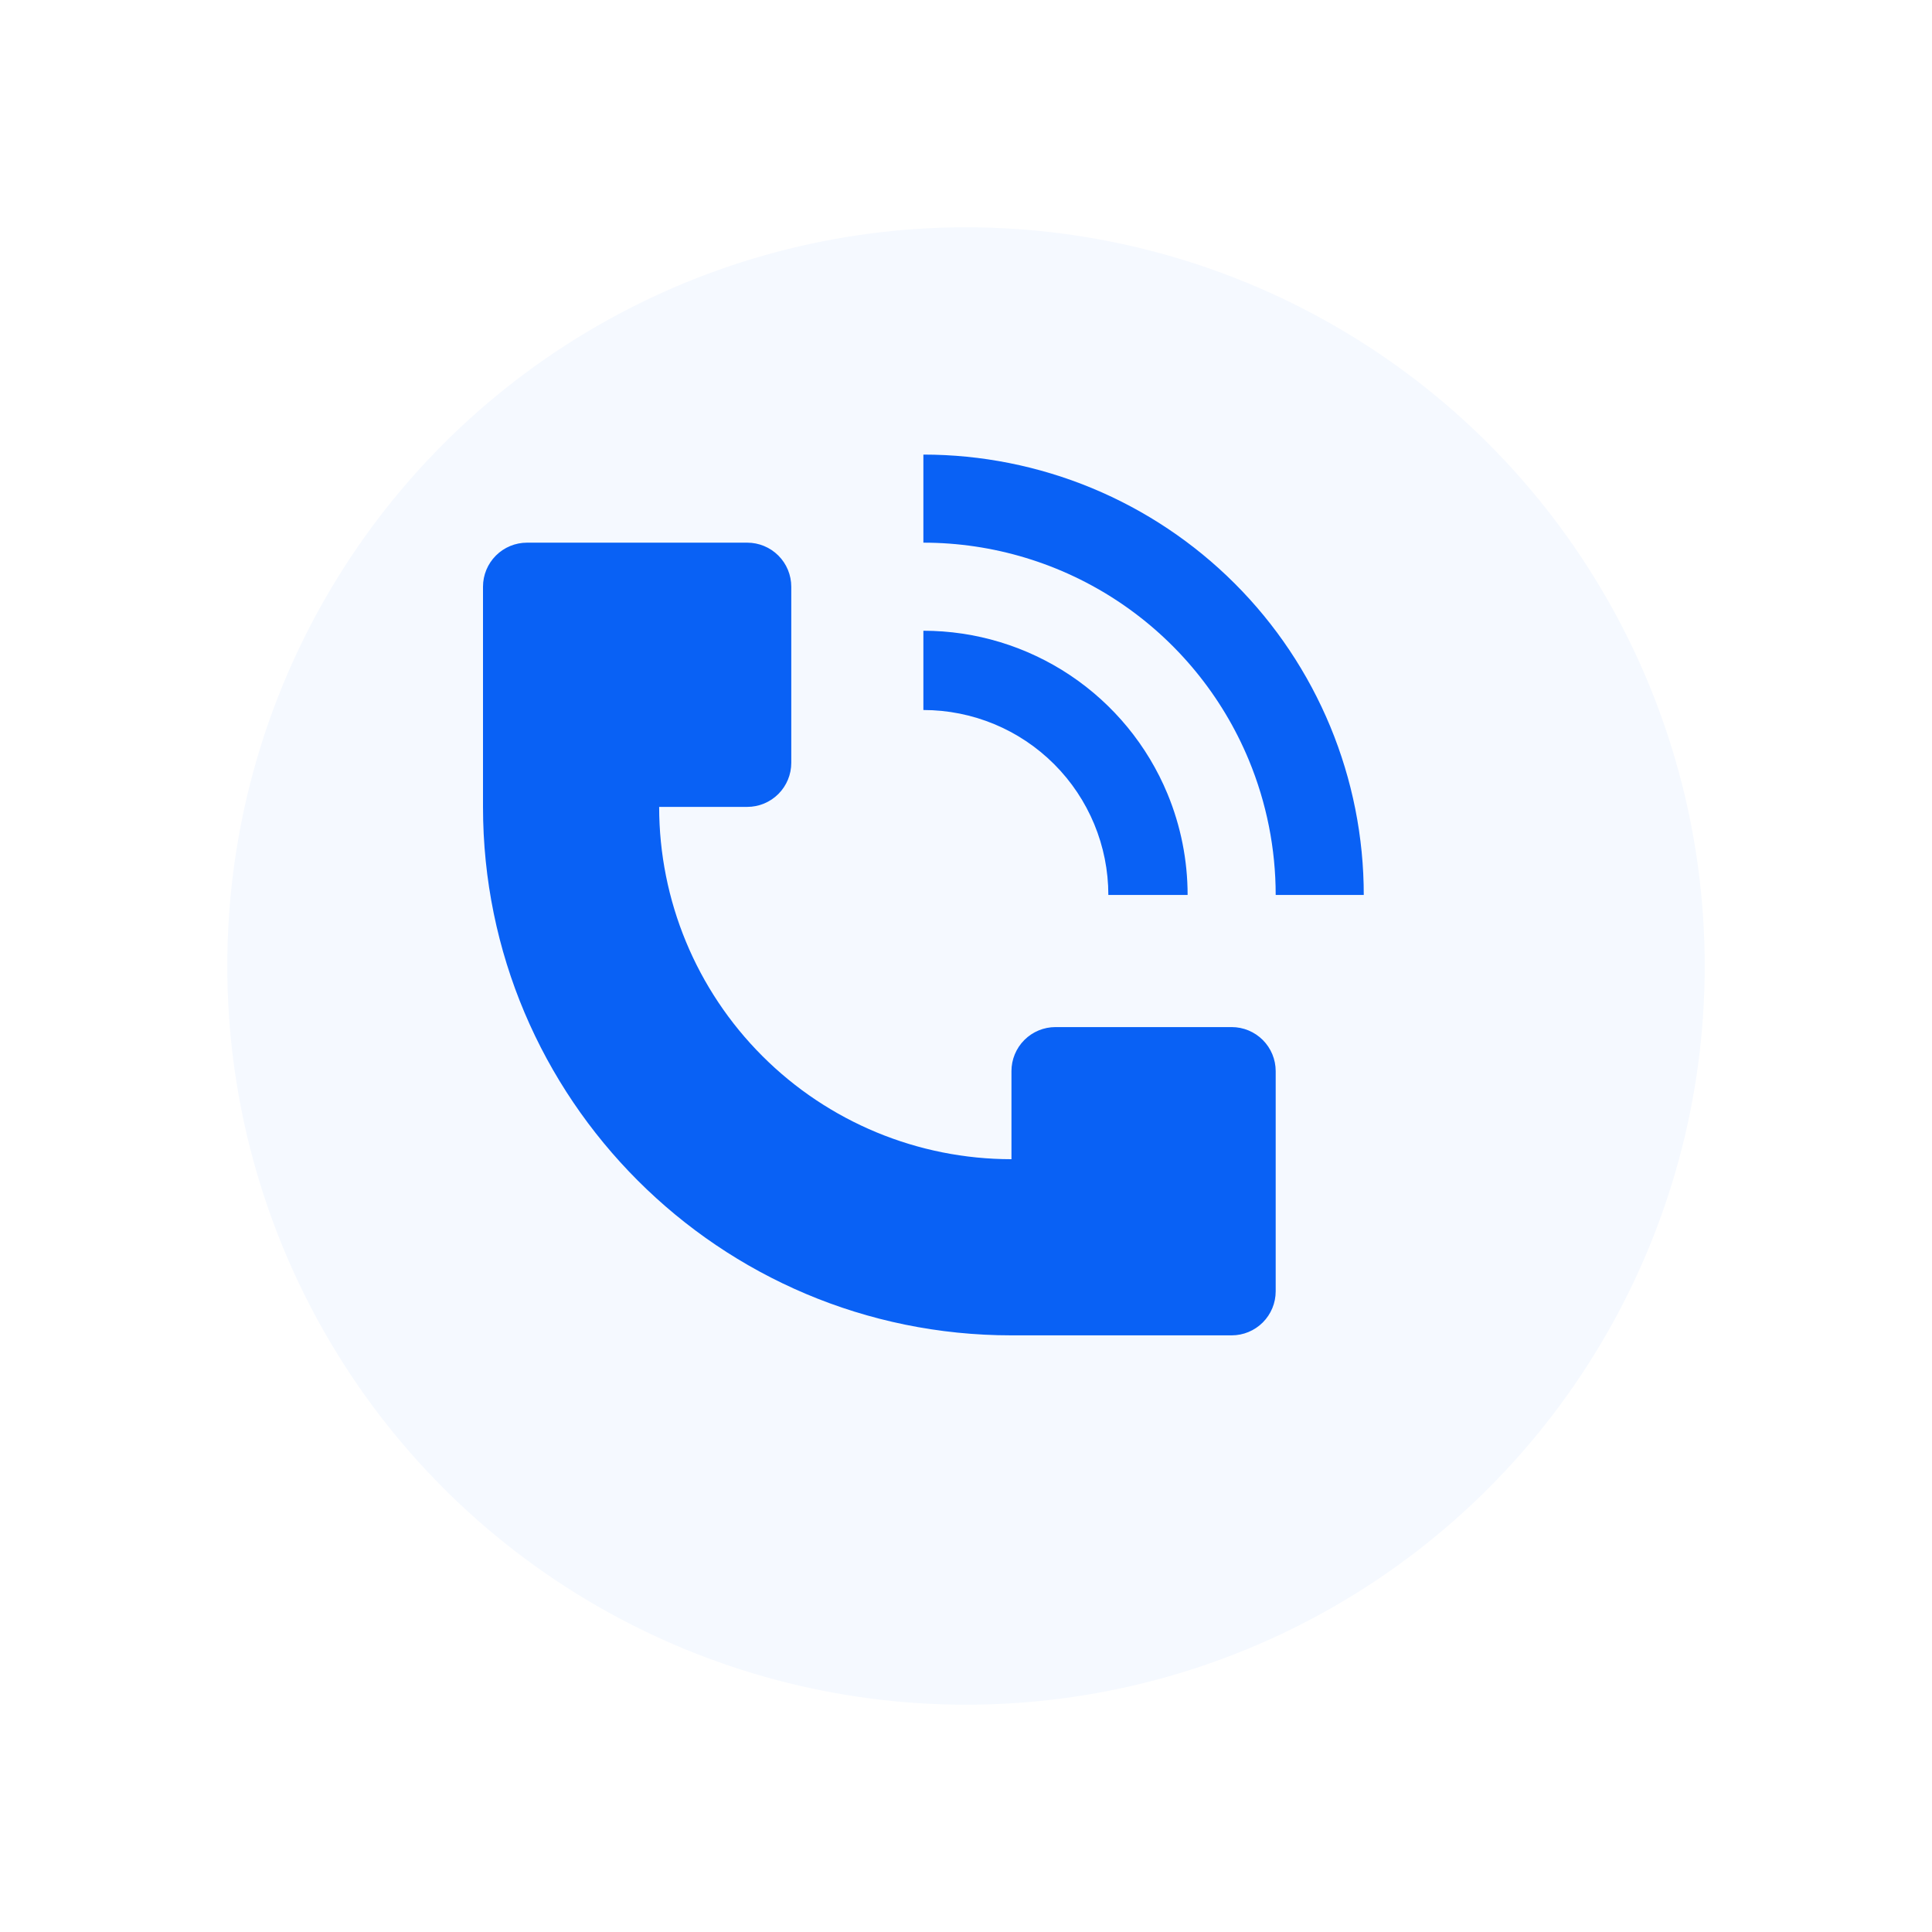 <svg width="68" height="68" viewBox="0 0 68 68" fill="none" xmlns="http://www.w3.org/2000/svg">
<g filter="url(#filter0_d_136_1437)">
<circle cx="33" cy="31" r="26" fill="#F5F9FF"/>
</g>
<path d="M48 31.5C48 29.465 47.599 27.449 46.82 25.568C46.041 23.688 44.9 21.979 43.46 20.54C42.021 19.101 40.312 17.959 38.432 17.18C36.551 16.401 34.535 16 32.5 16V19.1C34.952 19.1 37.35 19.827 39.389 21.189C41.428 22.552 43.017 24.488 43.956 26.754C44.579 28.259 44.9 29.871 44.9 31.5H48ZM17 28.4V20.65C17 20.239 17.163 19.845 17.454 19.554C17.745 19.263 18.139 19.1 18.55 19.1H26.3C26.711 19.1 27.105 19.263 27.396 19.554C27.687 19.845 27.85 20.239 27.85 20.65V26.85C27.85 27.261 27.687 27.655 27.396 27.946C27.105 28.237 26.711 28.4 26.3 28.4H23.2C23.2 31.689 24.506 34.843 26.832 37.168C29.157 39.494 32.311 40.8 35.6 40.8V37.7C35.6 37.289 35.763 36.895 36.054 36.604C36.345 36.313 36.739 36.15 37.15 36.15H43.35C43.761 36.15 44.155 36.313 44.446 36.604C44.737 36.895 44.9 37.289 44.9 37.7V45.45C44.9 45.861 44.737 46.255 44.446 46.546C44.155 46.837 43.761 47 43.35 47H35.6C25.328 47 17 38.672 17 28.4Z" fill="#0961F5"/>
<path d="M41.092 27.941C41.559 29.07 41.8 30.279 41.8 31.5H39.01C39.01 29.774 38.324 28.118 37.103 26.897C35.882 25.676 34.227 24.99 32.5 24.99V22.2C34.339 22.2 36.137 22.746 37.667 23.768C39.196 24.79 40.388 26.242 41.092 27.941Z" fill="#0961F5"/>
<defs>
<filter id="filter0_d_136_1437" x="0" y="0" width="68" height="68" filterUnits="userSpaceOnUse" color-interpolation-filters="sRGB">
<feFlood flood-opacity="0" result="BackgroundImageFix"/>
<feColorMatrix in="SourceAlpha" type="matrix" values="0 0 0 0 0 0 0 0 0 0 0 0 0 0 0 0 0 0 127 0" result="hardAlpha"/>
<feOffset dx="1" dy="3"/>
<feGaussianBlur stdDeviation="4"/>
<feColorMatrix type="matrix" values="0 0 0 0 0 0 0 0 0 0 0 0 0 0 0 0 0 0 0.1 0"/>
<feBlend mode="normal" in2="BackgroundImageFix" result="effect1_dropShadow_136_1437"/>
<feBlend mode="normal" in="SourceGraphic" in2="effect1_dropShadow_136_1437" result="shape"/>
</filter>
</defs>
</svg>
